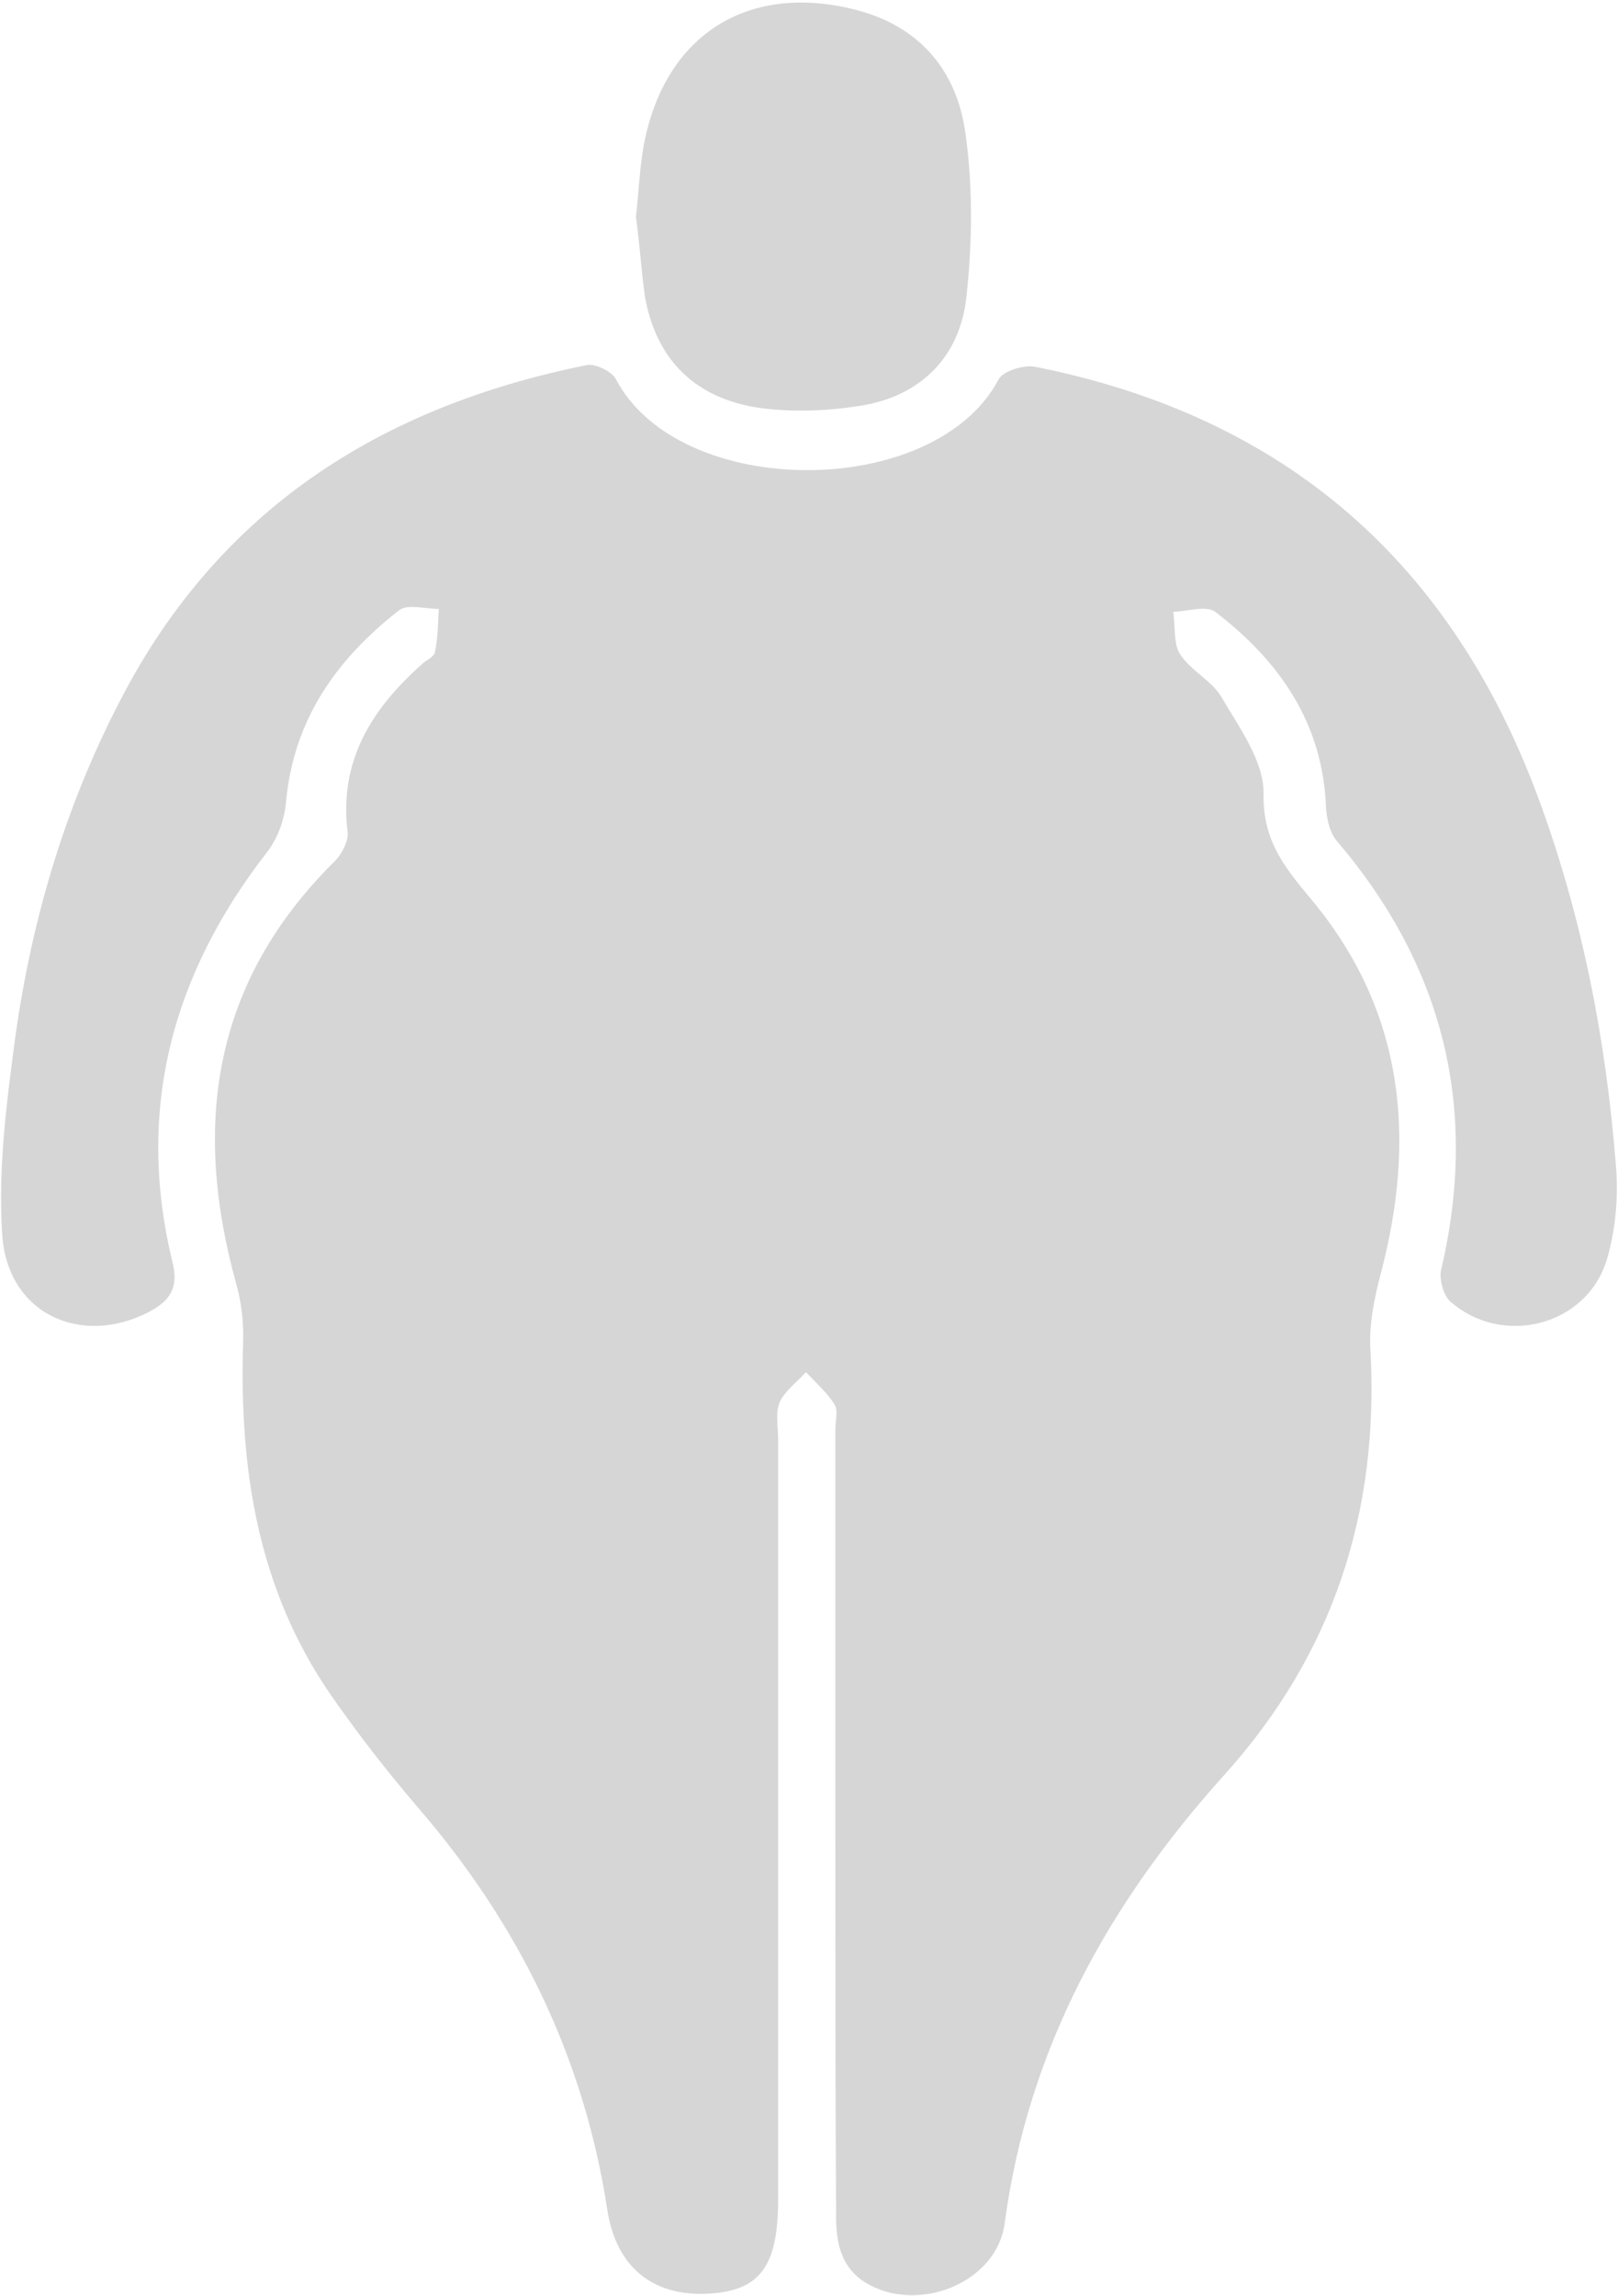 <svg width="215" height="305" viewBox="0 0 215 305" fill="none" xmlns="http://www.w3.org/2000/svg">
<path d="M111 241.5C111 224.3 111 207.2 111 190C111 188.8 111.4 187.4 110.9 186.6C109.9 185 108.4 183.7 107.1 182.3C105.9 183.6 104.3 184.8 103.6 186.3C103 187.7 103.4 189.6 103.4 191.2C103.4 224.9 103.4 258.5 103.4 292.2C103.4 300.9 101.1 304.2 94.6 304.7C87 305.3 81.9 301.4 80.7 293.6C77.6 273.3 68.9 255.6 55.5 240.1C51.4 235.3 47.5 230.3 43.9 225.1C34.2 211 31.8 195.1 32.3 178.4C32.4 175.8 32.1 173.1 31.4 170.6C25.5 149.4 28.3 130.4 44.5 114.4C45.4 113.5 46.3 111.8 46.2 110.6C45 101.1 49.4 94.2 56 88.3C56.6 87.7 57.7 87.3 57.8 86.6C58.2 84.7 58.2 82.8 58.3 80.9C56.5 80.9 54.1 80.2 53 81.1C44.7 87.6 39 95.6 38 106.6C37.8 108.9 36.9 111.4 35.5 113.2C22.9 129.4 18 147.4 22.9 167.6C23.8 171.1 22.6 172.8 19.8 174.3C10.7 179 1 174.5 0.3 164.1C-0.3 155.3 0.9 146.2 2.1 137.3C4.3 121.9 8.7 107.1 15.9 93.2C29 67.7 50.6 54 78 48.5C79.1 48.3 81.2 49.3 81.8 50.3C90.2 66.5 124.2 66.5 132.7 50.4C133.3 49.3 135.9 48.5 137.4 48.7C170.8 55.3 193.1 74.8 204.7 106.8C210.3 122.2 213.4 138.2 214.7 154.6C215.1 158.8 214.7 163.4 213.5 167.4C210.8 176.2 199.6 179 192.7 172.9C191.8 172.1 191.2 169.9 191.5 168.7C196.5 147.4 191.9 128.5 177.7 111.8C176.7 110.7 176.3 108.8 176.2 107.3C175.8 96.1 170 87.8 161.5 81.3C160.3 80.4 157.8 81.2 155.9 81.3C156.2 83.2 155.9 85.5 156.8 86.9C158.2 89.1 161 90.4 162.3 92.6C164.7 96.7 168 101.2 167.9 105.5C167.8 111.6 170.6 115.1 174 119.2C186.6 134.1 188.3 151.2 183.4 169.5C182.6 172.6 181.9 176 182.1 179.3C183.3 200.8 177.2 219.7 162.7 235.8C147.3 252.9 136.6 272.2 133.5 295.4C132.5 303 122.7 307.2 115.8 303.7C112 301.8 111.1 298.5 111.1 294.5C111 276.8 111 259.1 111 241.5Z" fill="#D7D6D6"/>
<path d="M84.5 28.8C84.9 25.4 85 21.8 85.7 18.5C88.7 4.4 99.6 -2.3 113.7 1.3C122.3 3.5 127.2 9.5 128.3 17.8C129.3 24.9 129.2 32.4 128.4 39.6C127.5 47.4 122.4 52.6 114.4 53.9C110 54.6 105.4 54.8 101 54.2C92.5 53 87.2 47.9 85.7 39.4C85.2 35.9 85 32.4 84.5 28.8Z" fill="#D7D6D6"/>
</svg>
